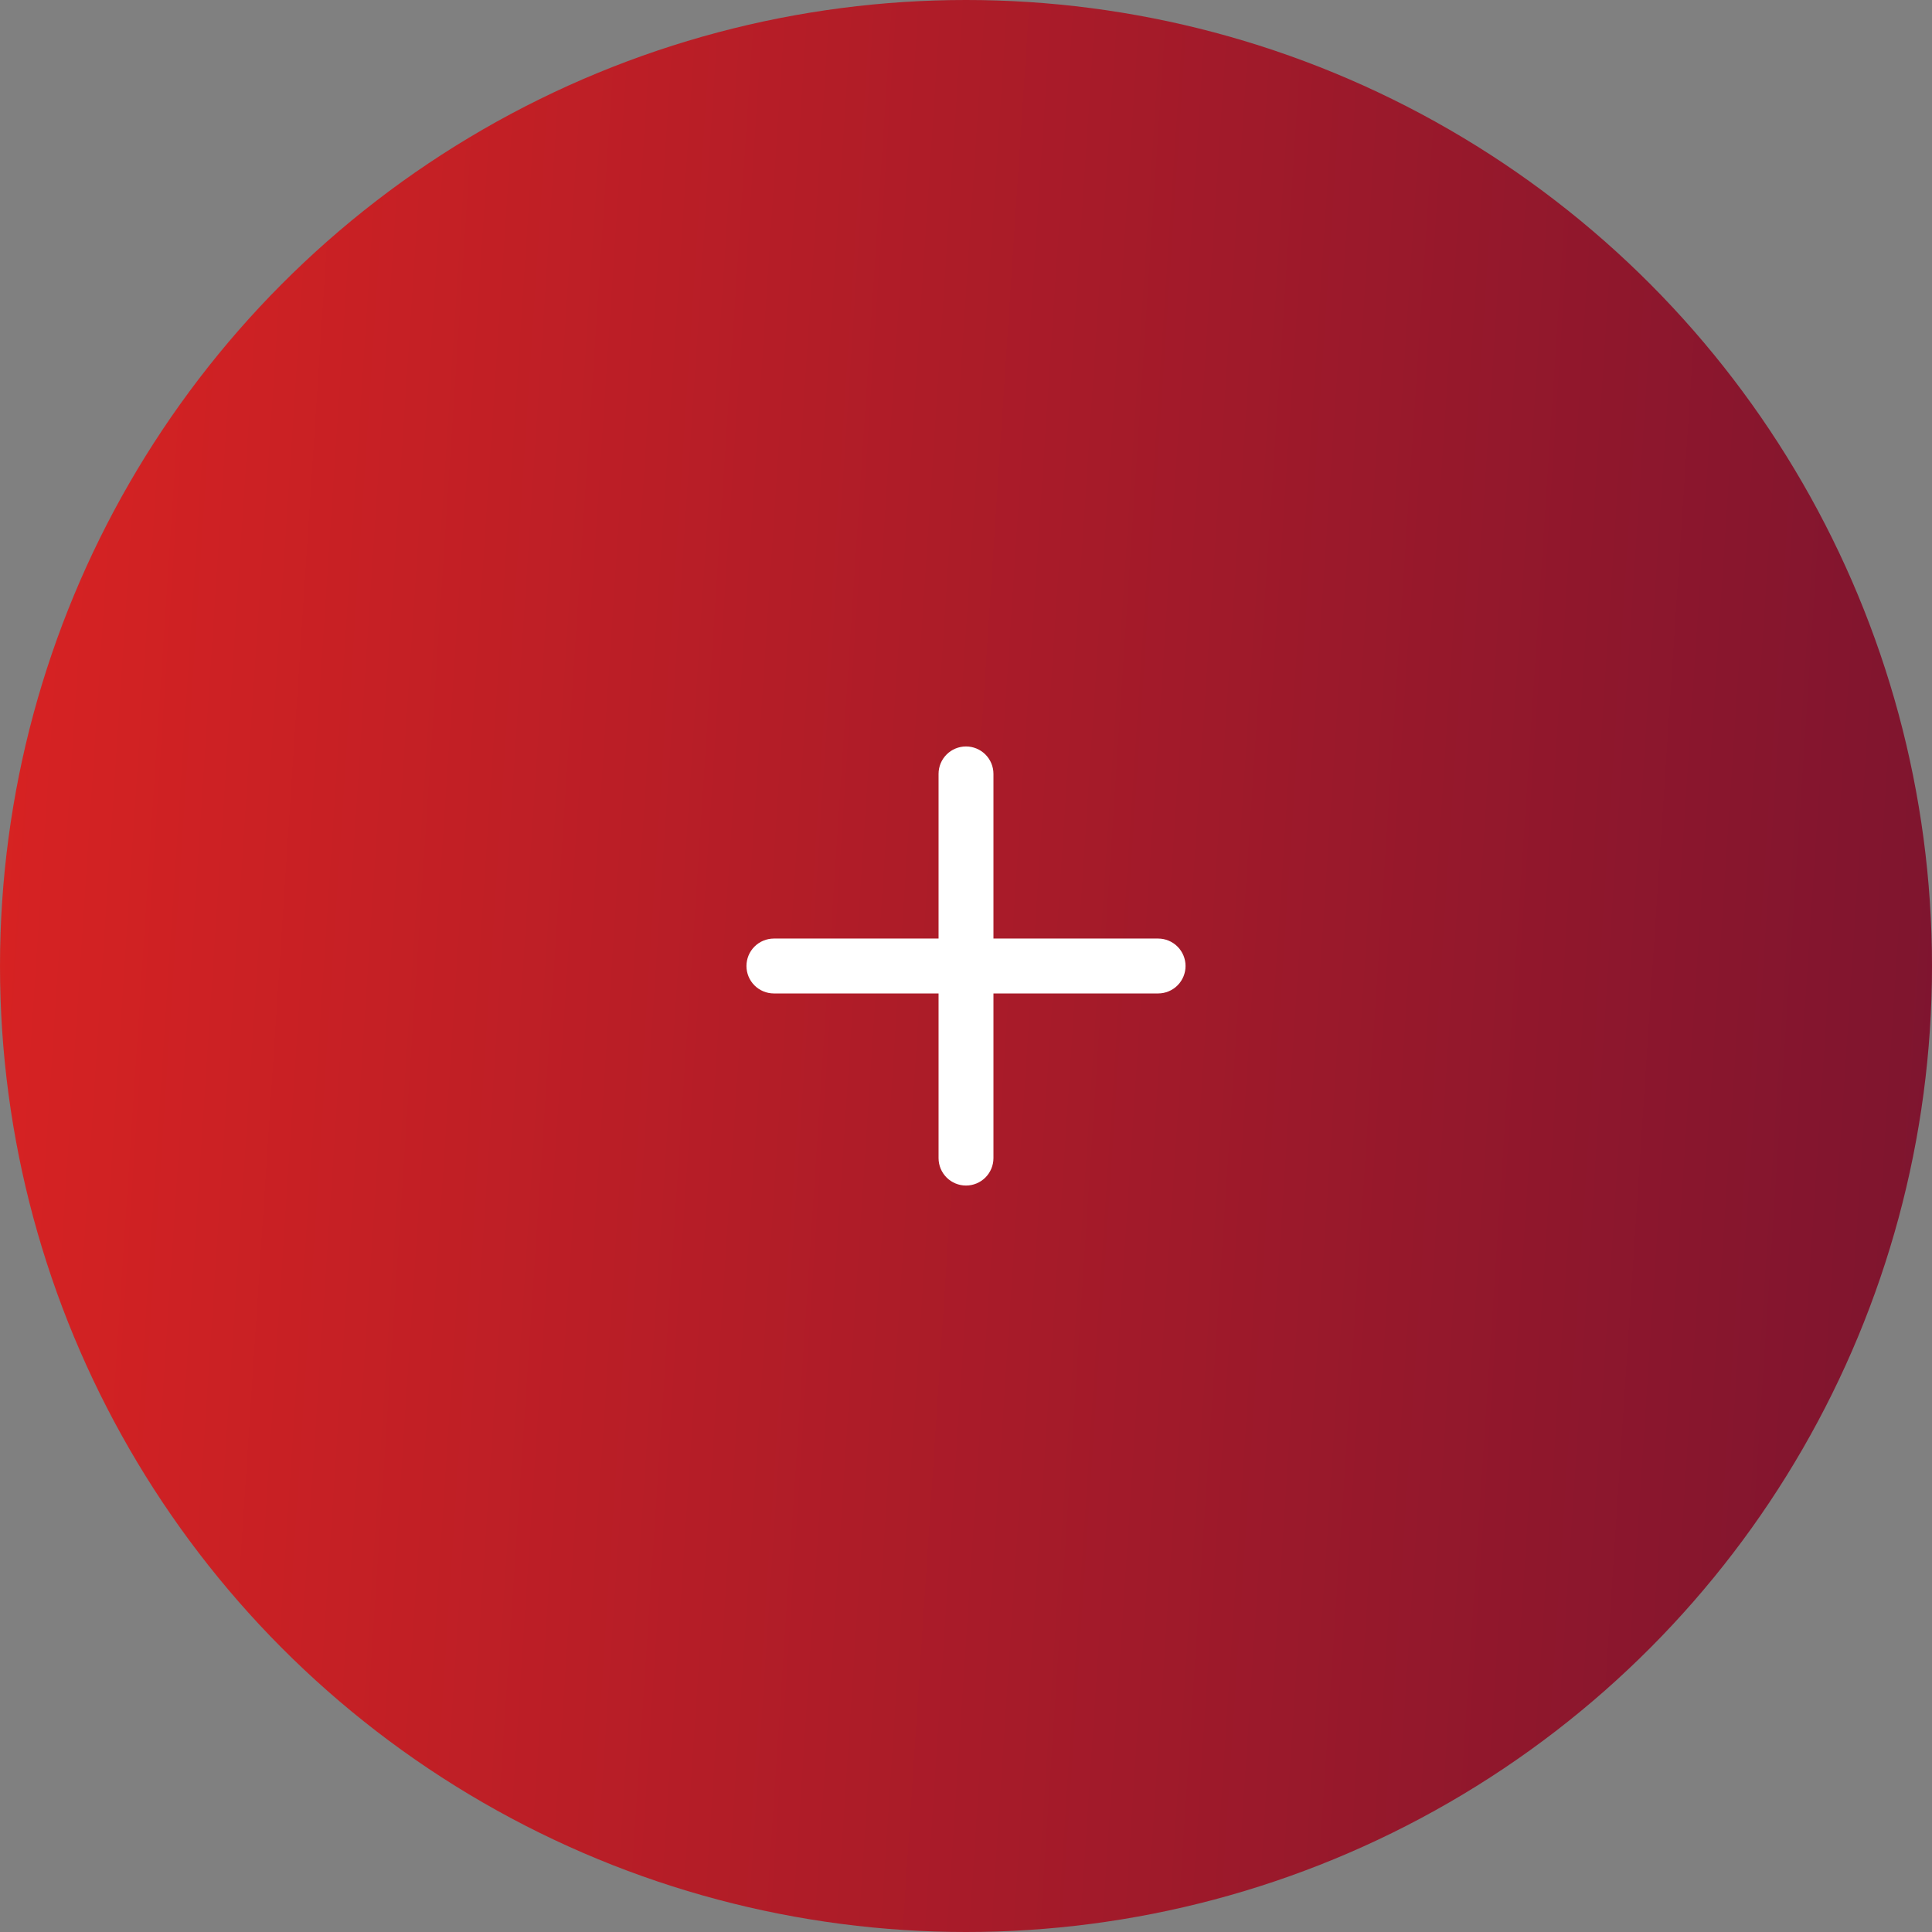 <svg width="44" height="44" viewBox="0 0 44 44" fill="none" xmlns="http://www.w3.org/2000/svg">
<rect x="0" y="0" width="44" height="44" fill="#808080" stroke="none"/>
<circle cx="22" cy="22" r="22" fill="url(#paint0_linear_74_1830)"/>
<path d="M22 17C22.166 17 22.325 17.066 22.442 17.183C22.559 17.3 22.625 17.459 22.625 17.625V21.375H26.375C26.541 21.375 26.7 21.441 26.817 21.558C26.934 21.675 27 21.834 27 22C27 22.166 26.934 22.325 26.817 22.442C26.7 22.559 26.541 22.625 26.375 22.625H22.625V26.375C22.625 26.541 22.559 26.7 22.442 26.817C22.325 26.934 22.166 27 22 27C21.834 27 21.675 26.934 21.558 26.817C21.441 26.7 21.375 26.541 21.375 26.375V22.625H17.625C17.459 22.625 17.3 22.559 17.183 22.442C17.066 22.325 17 22.166 17 22C17 21.834 17.066 21.675 17.183 21.558C17.3 21.441 17.459 21.375 17.625 21.375H21.375V17.625C21.375 17.459 21.441 17.3 21.558 17.183C21.675 17.066 21.834 17 22 17Z" fill="white"/>
<defs>
<linearGradient id="paint0_linear_74_1830" x1="0" y1="0" x2="46.688" y2="3.066" gradientUnits="userSpaceOnUse">
<stop stop-color="#D92322"/>
<stop offset="1" stop-color="#7C142F"/>
</linearGradient>
</defs>
</svg>
